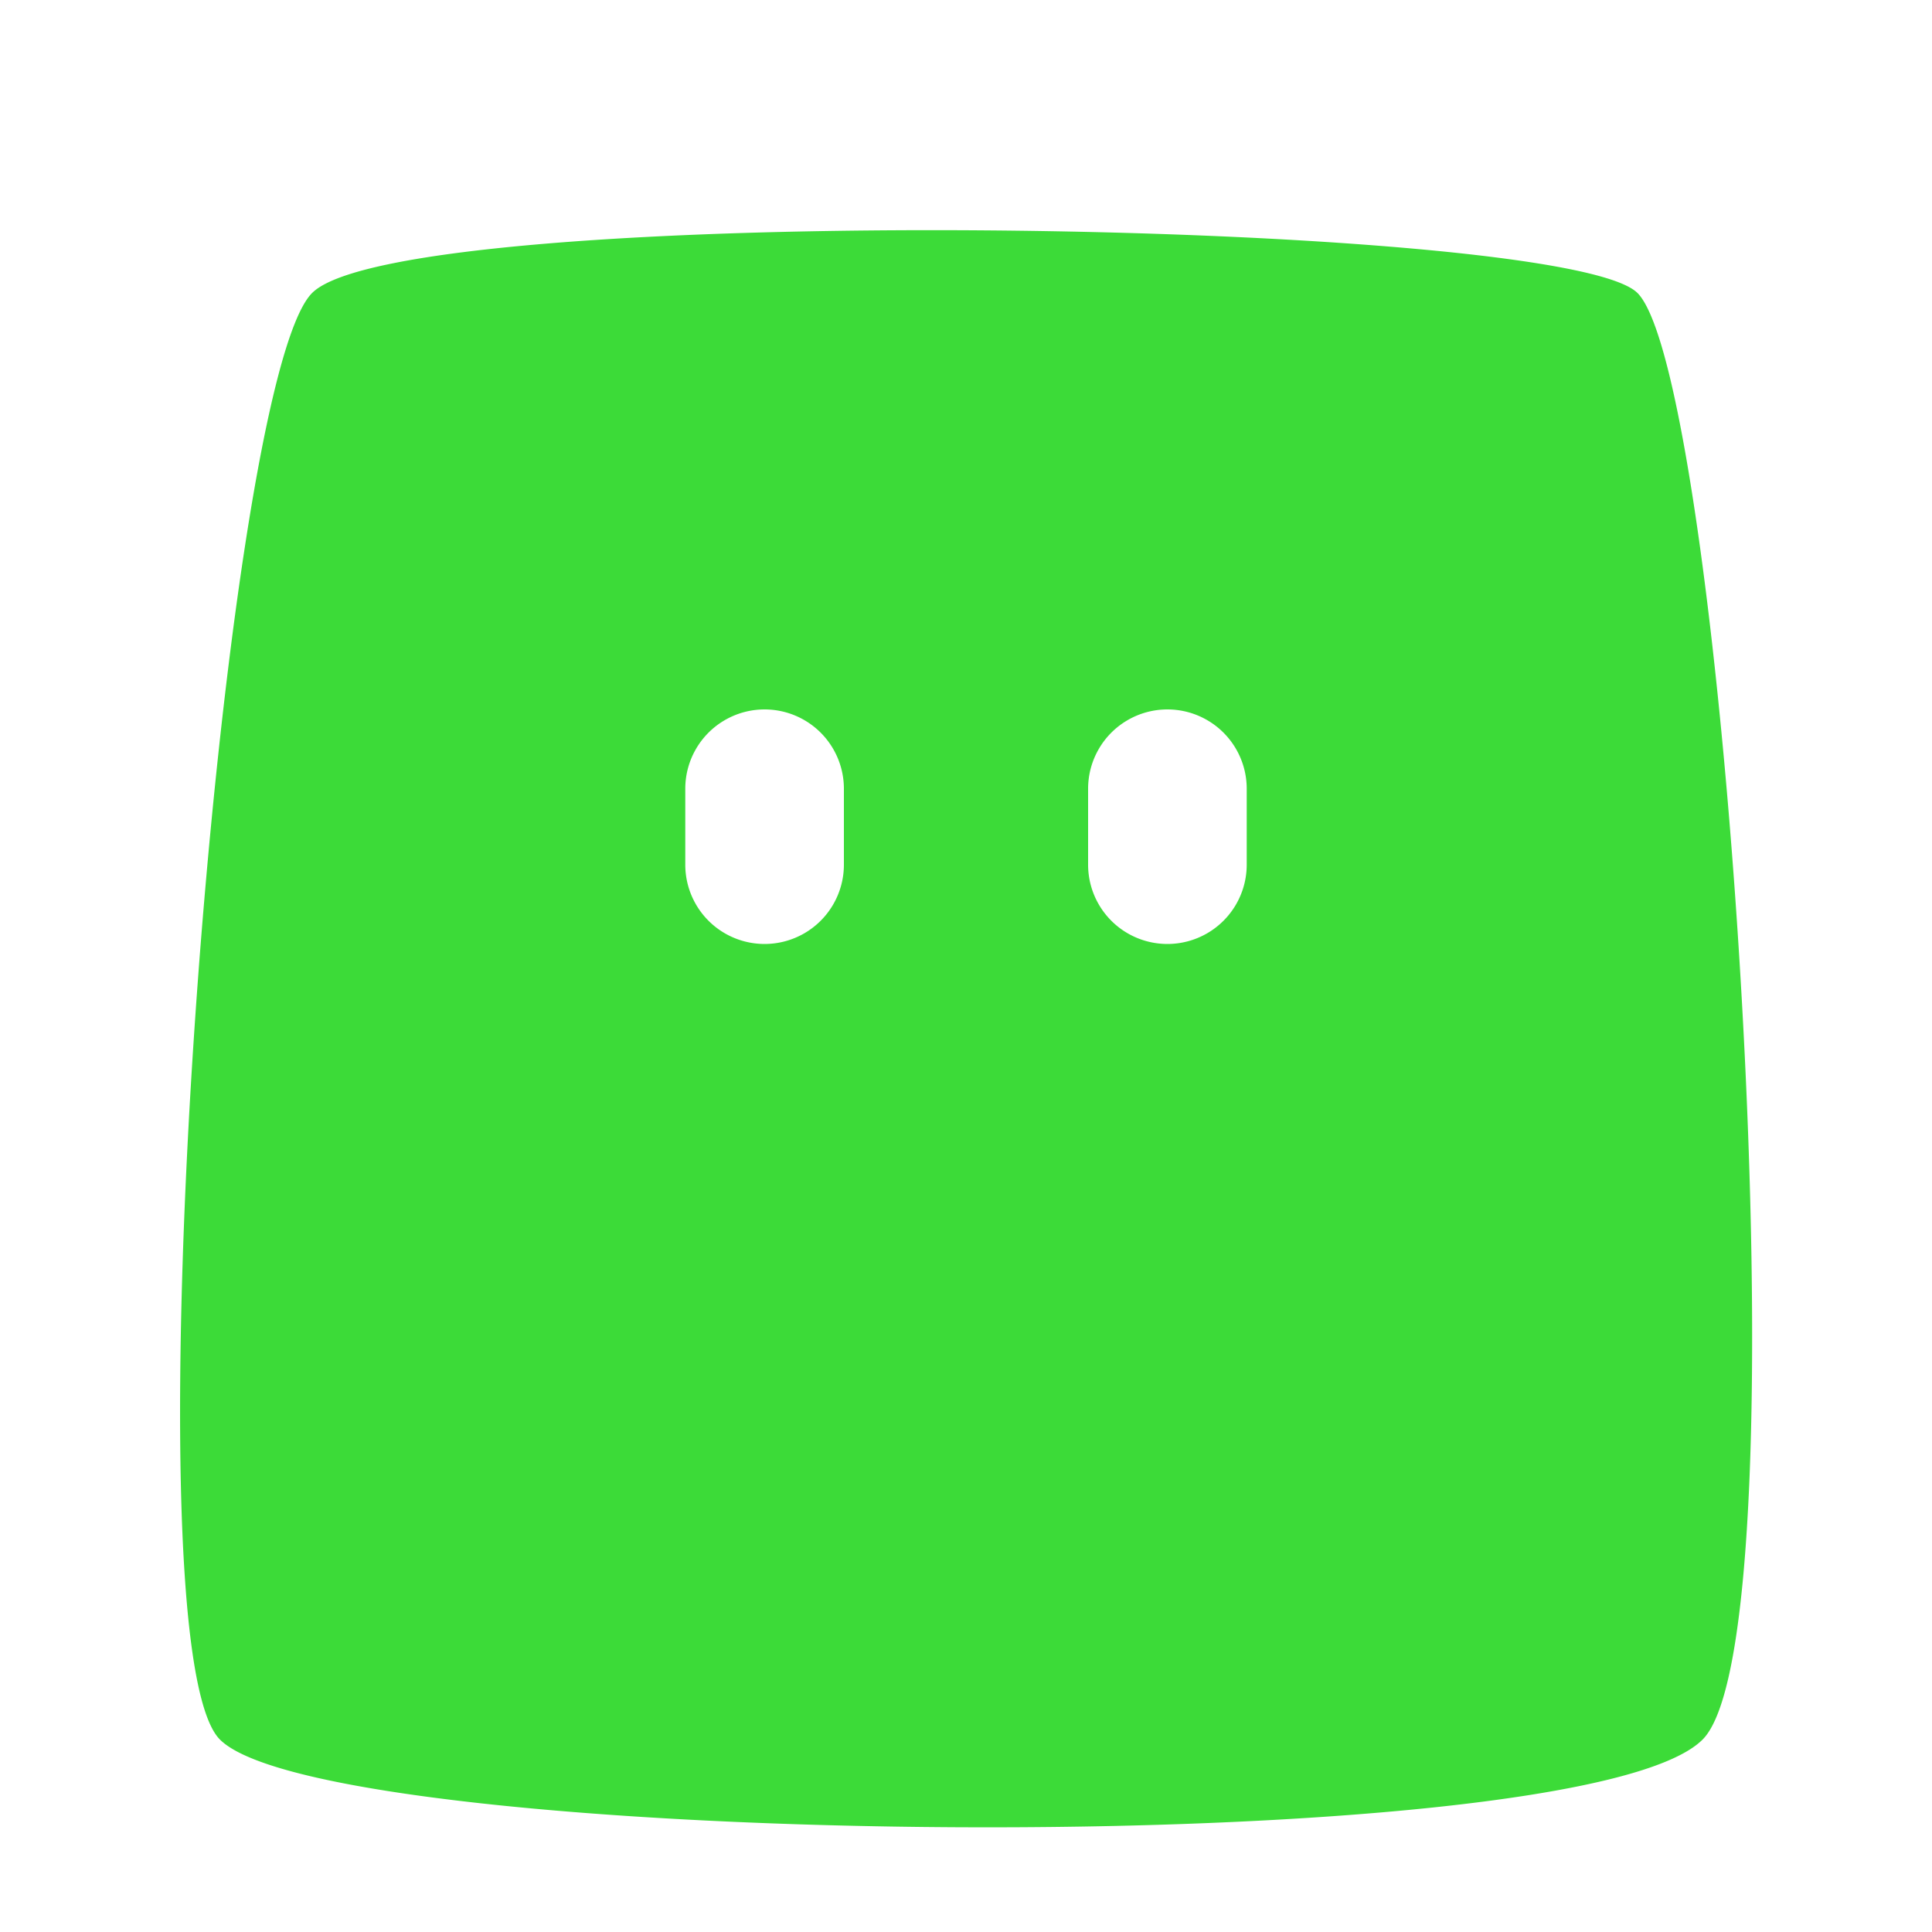 <svg id="Layer_1" data-name="Layer 1" xmlns="http://www.w3.org/2000/svg" viewBox="0 0 200 200"><defs><style>.cls-1{fill:#3cdb38;}</style></defs><path class="cls-1" d="M169.51,30.33c-7.72-7.72-127.63-9.57-137.2,0S12.84,170.15,22.77,180.08c11.34,11.34,140.63,12.86,153.48,0C187.24,169.1,178.48,39.31,169.51,30.33ZM87.36,89.51a8.21,8.21,0,1,1-16.42,0V81.65a8.21,8.21,0,1,1,16.42,0Zm41.7,0a8.21,8.21,0,0,1-16.42,0V81.65a8.21,8.21,0,0,1,16.42,0Z"/></svg>
